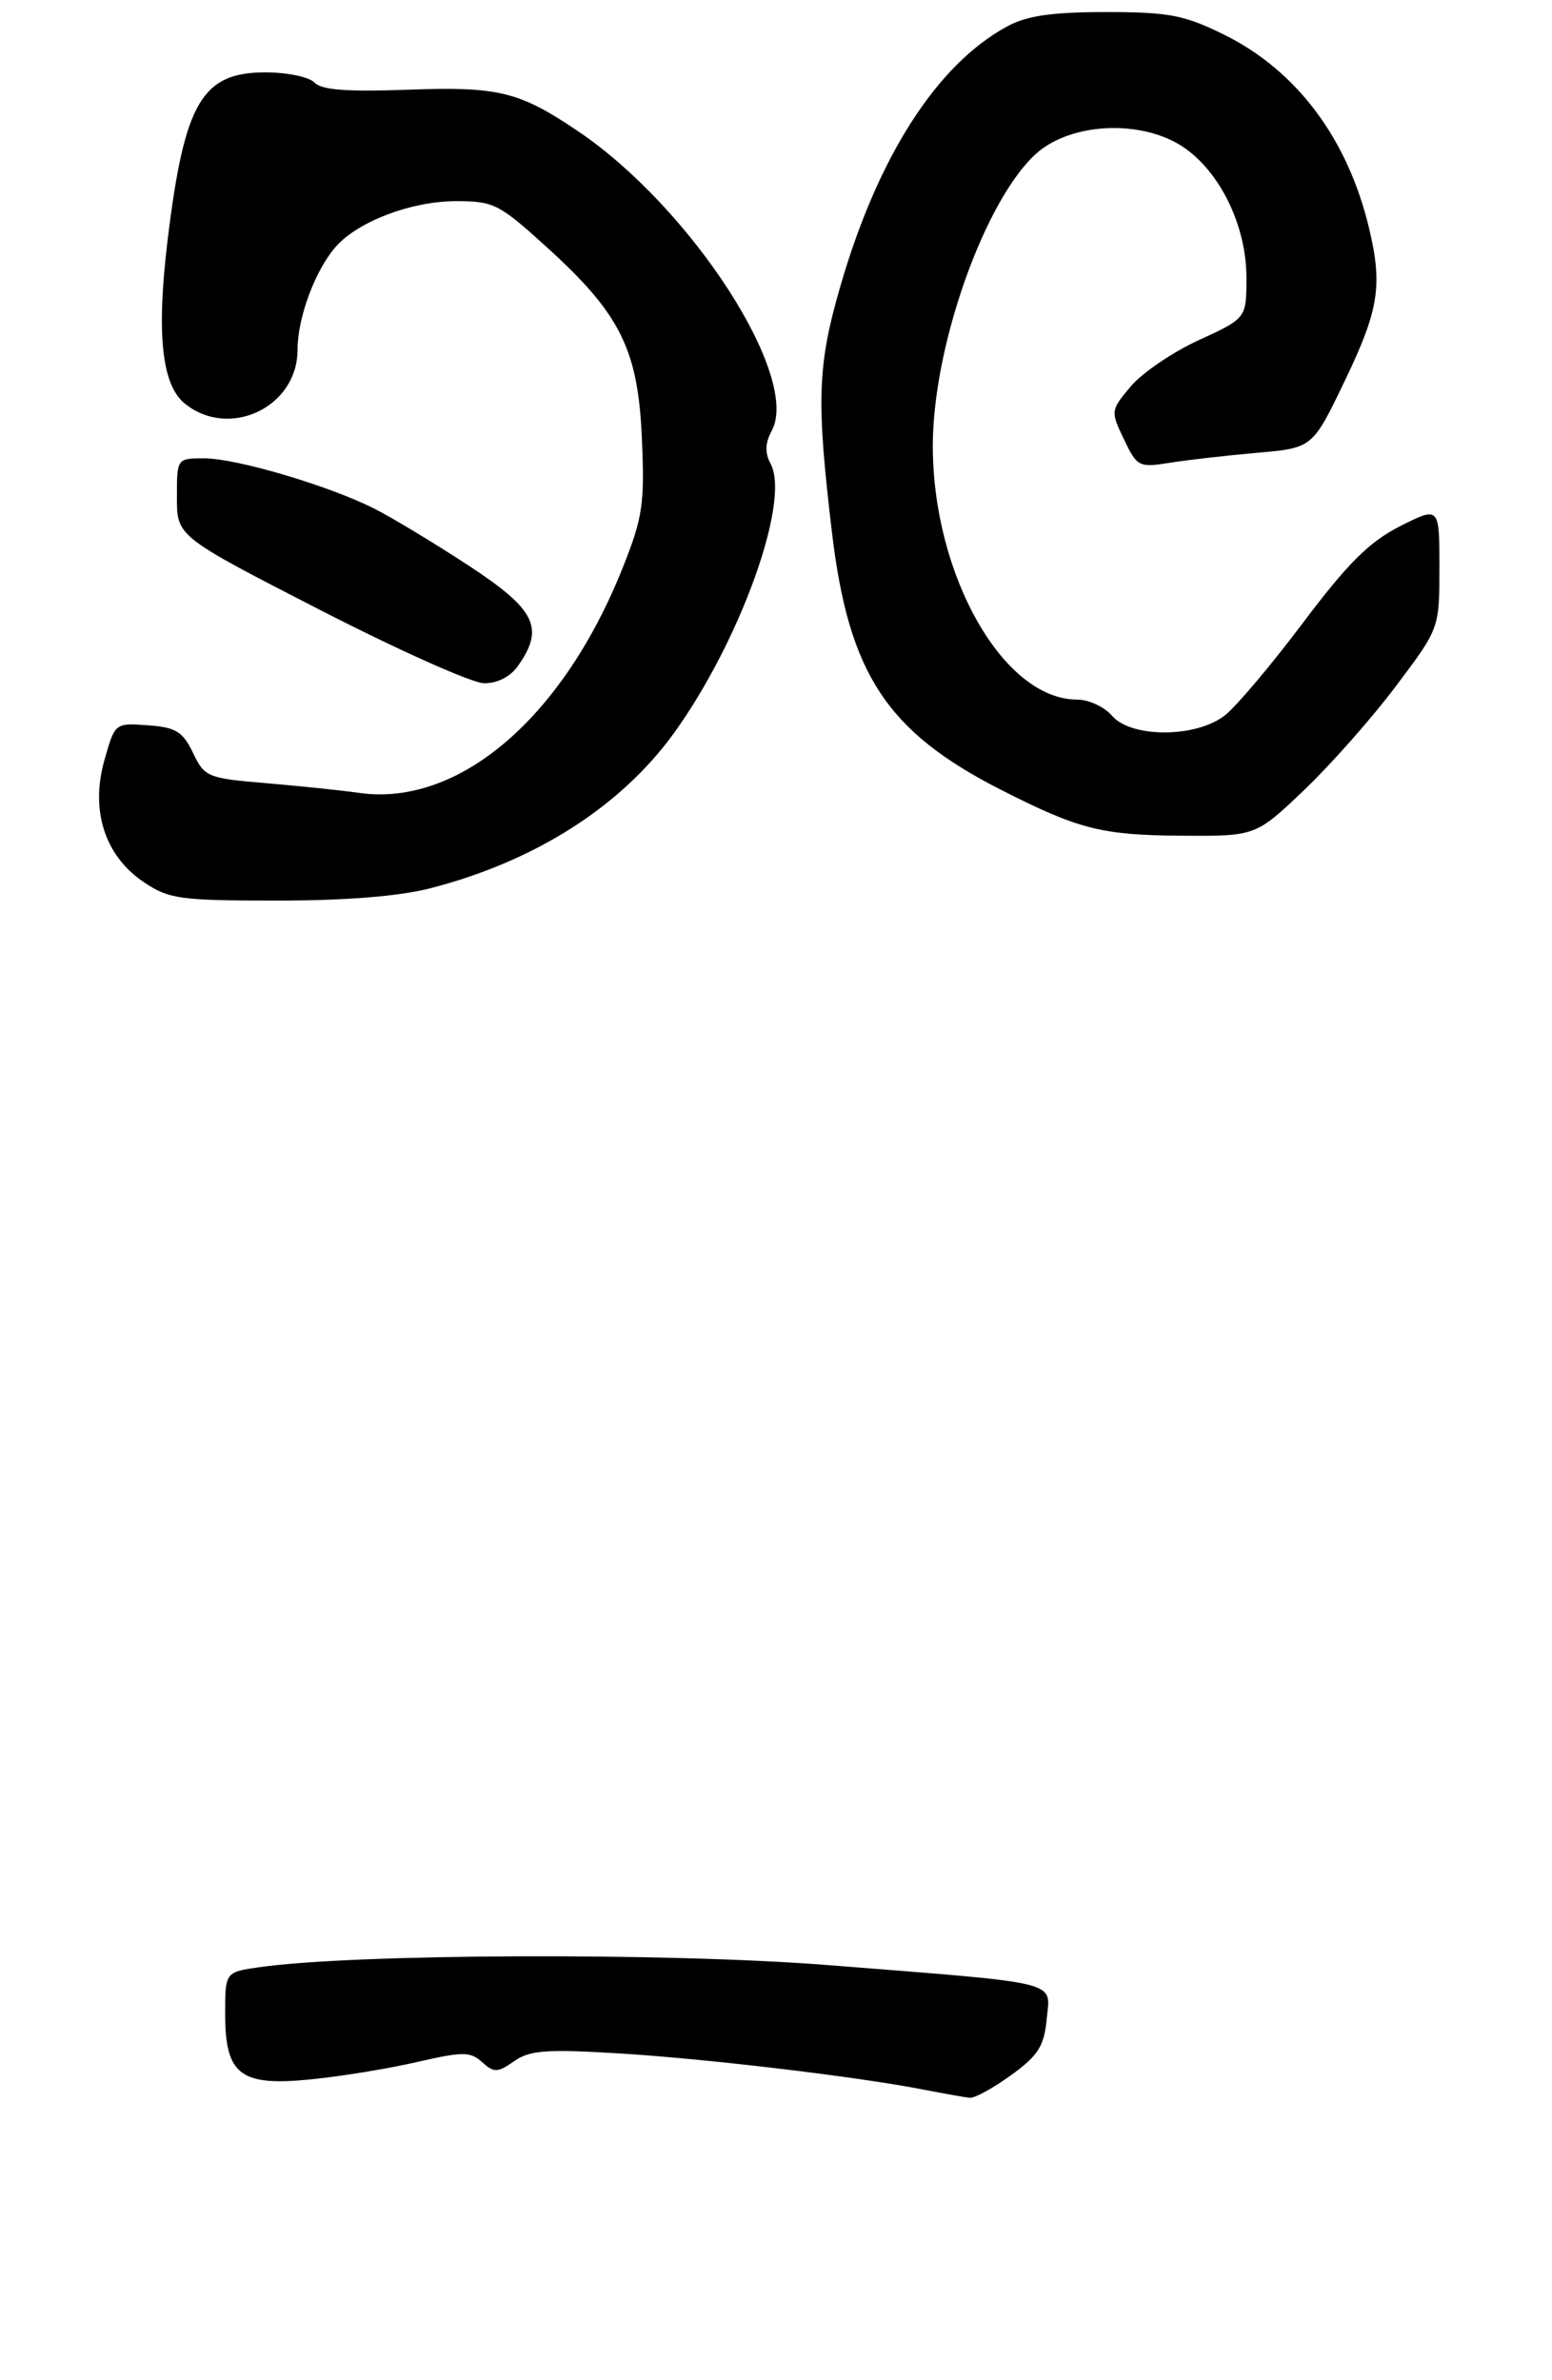 <?xml version="1.0" encoding="UTF-8" standalone="no"?>
<!DOCTYPE svg PUBLIC "-//W3C//DTD SVG 1.1//EN" "http://www.w3.org/Graphics/SVG/1.1/DTD/svg11.dtd" >
<svg xmlns="http://www.w3.org/2000/svg" xmlns:xlink="http://www.w3.org/1999/xlink" version="1.1" viewBox="0 0 193 296">
 <g >
 <path fill="currentColor"
d=" M 125.74 258.07 C 129.10 255.64 129.84 254.47 130.16 251.12 C 130.62 246.27 132.45 246.72 103.00 244.39 C 83.10 242.81 43.98 242.96 32.25 244.65 C 28.00 245.26 28.00 245.26 28.00 250.48 C 28.00 258.06 29.90 259.49 38.73 258.59 C 42.45 258.22 48.38 257.25 51.90 256.43 C 57.57 255.13 58.49 255.13 59.96 256.46 C 61.43 257.79 61.87 257.78 63.93 256.34 C 65.87 254.97 67.97 254.82 76.99 255.37 C 87.87 256.03 106.78 258.28 115.00 259.90 C 117.47 260.38 119.99 260.83 120.60 260.89 C 121.20 260.95 123.52 259.68 125.74 258.07 Z  M 53.54 110.46 C 66.57 107.10 77.23 100.29 83.84 91.13 C 92.04 79.74 98.31 62.31 95.84 57.71 C 95.10 56.31 95.13 55.12 95.98 53.55 C 99.56 46.85 85.96 25.83 71.90 16.33 C 64.54 11.36 61.98 10.74 50.66 11.16 C 43.15 11.43 39.97 11.19 39.11 10.27 C 38.45 9.57 35.71 9.00 33.00 9.00 C 25.12 9.00 22.94 12.73 20.86 29.71 C 19.43 41.43 20.09 47.85 22.98 50.19 C 28.52 54.67 37.00 50.64 37.00 43.51 C 37.00 39.49 39.21 33.55 41.79 30.65 C 44.54 27.54 51.11 25.05 56.58 25.02 C 61.36 25.00 62.03 25.33 67.84 30.60 C 77.13 39.00 79.34 43.41 79.82 54.50 C 80.18 62.64 79.93 64.35 77.46 70.55 C 70.02 89.26 57.07 100.35 44.69 98.61 C 42.39 98.28 37.12 97.74 33.00 97.39 C 25.83 96.79 25.43 96.63 24.00 93.63 C 22.73 90.98 21.87 90.45 18.39 90.20 C 14.29 89.90 14.29 89.90 12.97 94.59 C 11.22 100.84 13.05 106.46 17.90 109.72 C 21.01 111.81 22.41 112.00 34.44 112.00 C 43.02 112.00 49.65 111.47 53.54 110.46 Z  M 162.17 98.26 C 165.48 95.10 170.62 89.29 173.59 85.33 C 179.00 78.15 179.00 78.15 179.00 70.56 C 179.00 62.97 179.00 62.97 174.09 65.45 C 170.28 67.39 167.60 70.05 162.05 77.43 C 158.13 82.65 153.76 87.83 152.33 88.96 C 148.74 91.78 140.67 91.80 138.27 89.00 C 137.33 87.90 135.37 87.00 133.93 87.00 C 124.78 87.00 116.00 71.54 116.00 55.45 C 116.00 42.22 123.29 22.73 129.90 18.29 C 134.56 15.15 142.40 15.13 147.10 18.26 C 151.71 21.32 155.00 28.09 155.00 34.50 C 155.00 39.58 155.00 39.58 149.08 42.30 C 145.83 43.79 142.02 46.38 140.62 48.05 C 138.11 51.03 138.09 51.13 139.77 54.64 C 141.40 58.06 141.63 58.17 145.48 57.55 C 147.69 57.20 152.59 56.64 156.36 56.31 C 163.23 55.71 163.23 55.71 167.29 47.24 C 171.45 38.57 171.94 35.52 170.28 28.50 C 167.63 17.27 161.25 8.75 152.16 4.28 C 147.24 1.86 145.32 1.50 137.50 1.50 C 130.73 1.51 127.68 1.95 125.20 3.31 C 116.50 8.05 109.18 19.46 104.51 35.57 C 101.65 45.43 101.50 49.79 103.46 66.23 C 105.55 83.80 110.28 91.00 124.49 98.23 C 134.13 103.13 136.98 103.86 146.82 103.93 C 156.15 104.00 156.15 104.00 162.17 98.26 Z  M 64.44 82.78 C 67.74 78.07 66.61 75.80 58.25 70.32 C 53.99 67.53 48.70 64.34 46.50 63.23 C 40.80 60.37 29.38 57.00 25.39 57.00 C 22.00 57.00 22.00 57.00 22.00 61.85 C 22.00 66.71 22.00 66.71 39.75 75.83 C 49.51 80.84 58.71 84.96 60.19 84.97 C 61.86 84.99 63.48 84.16 64.44 82.78 Z "/>
</g>
</svg>